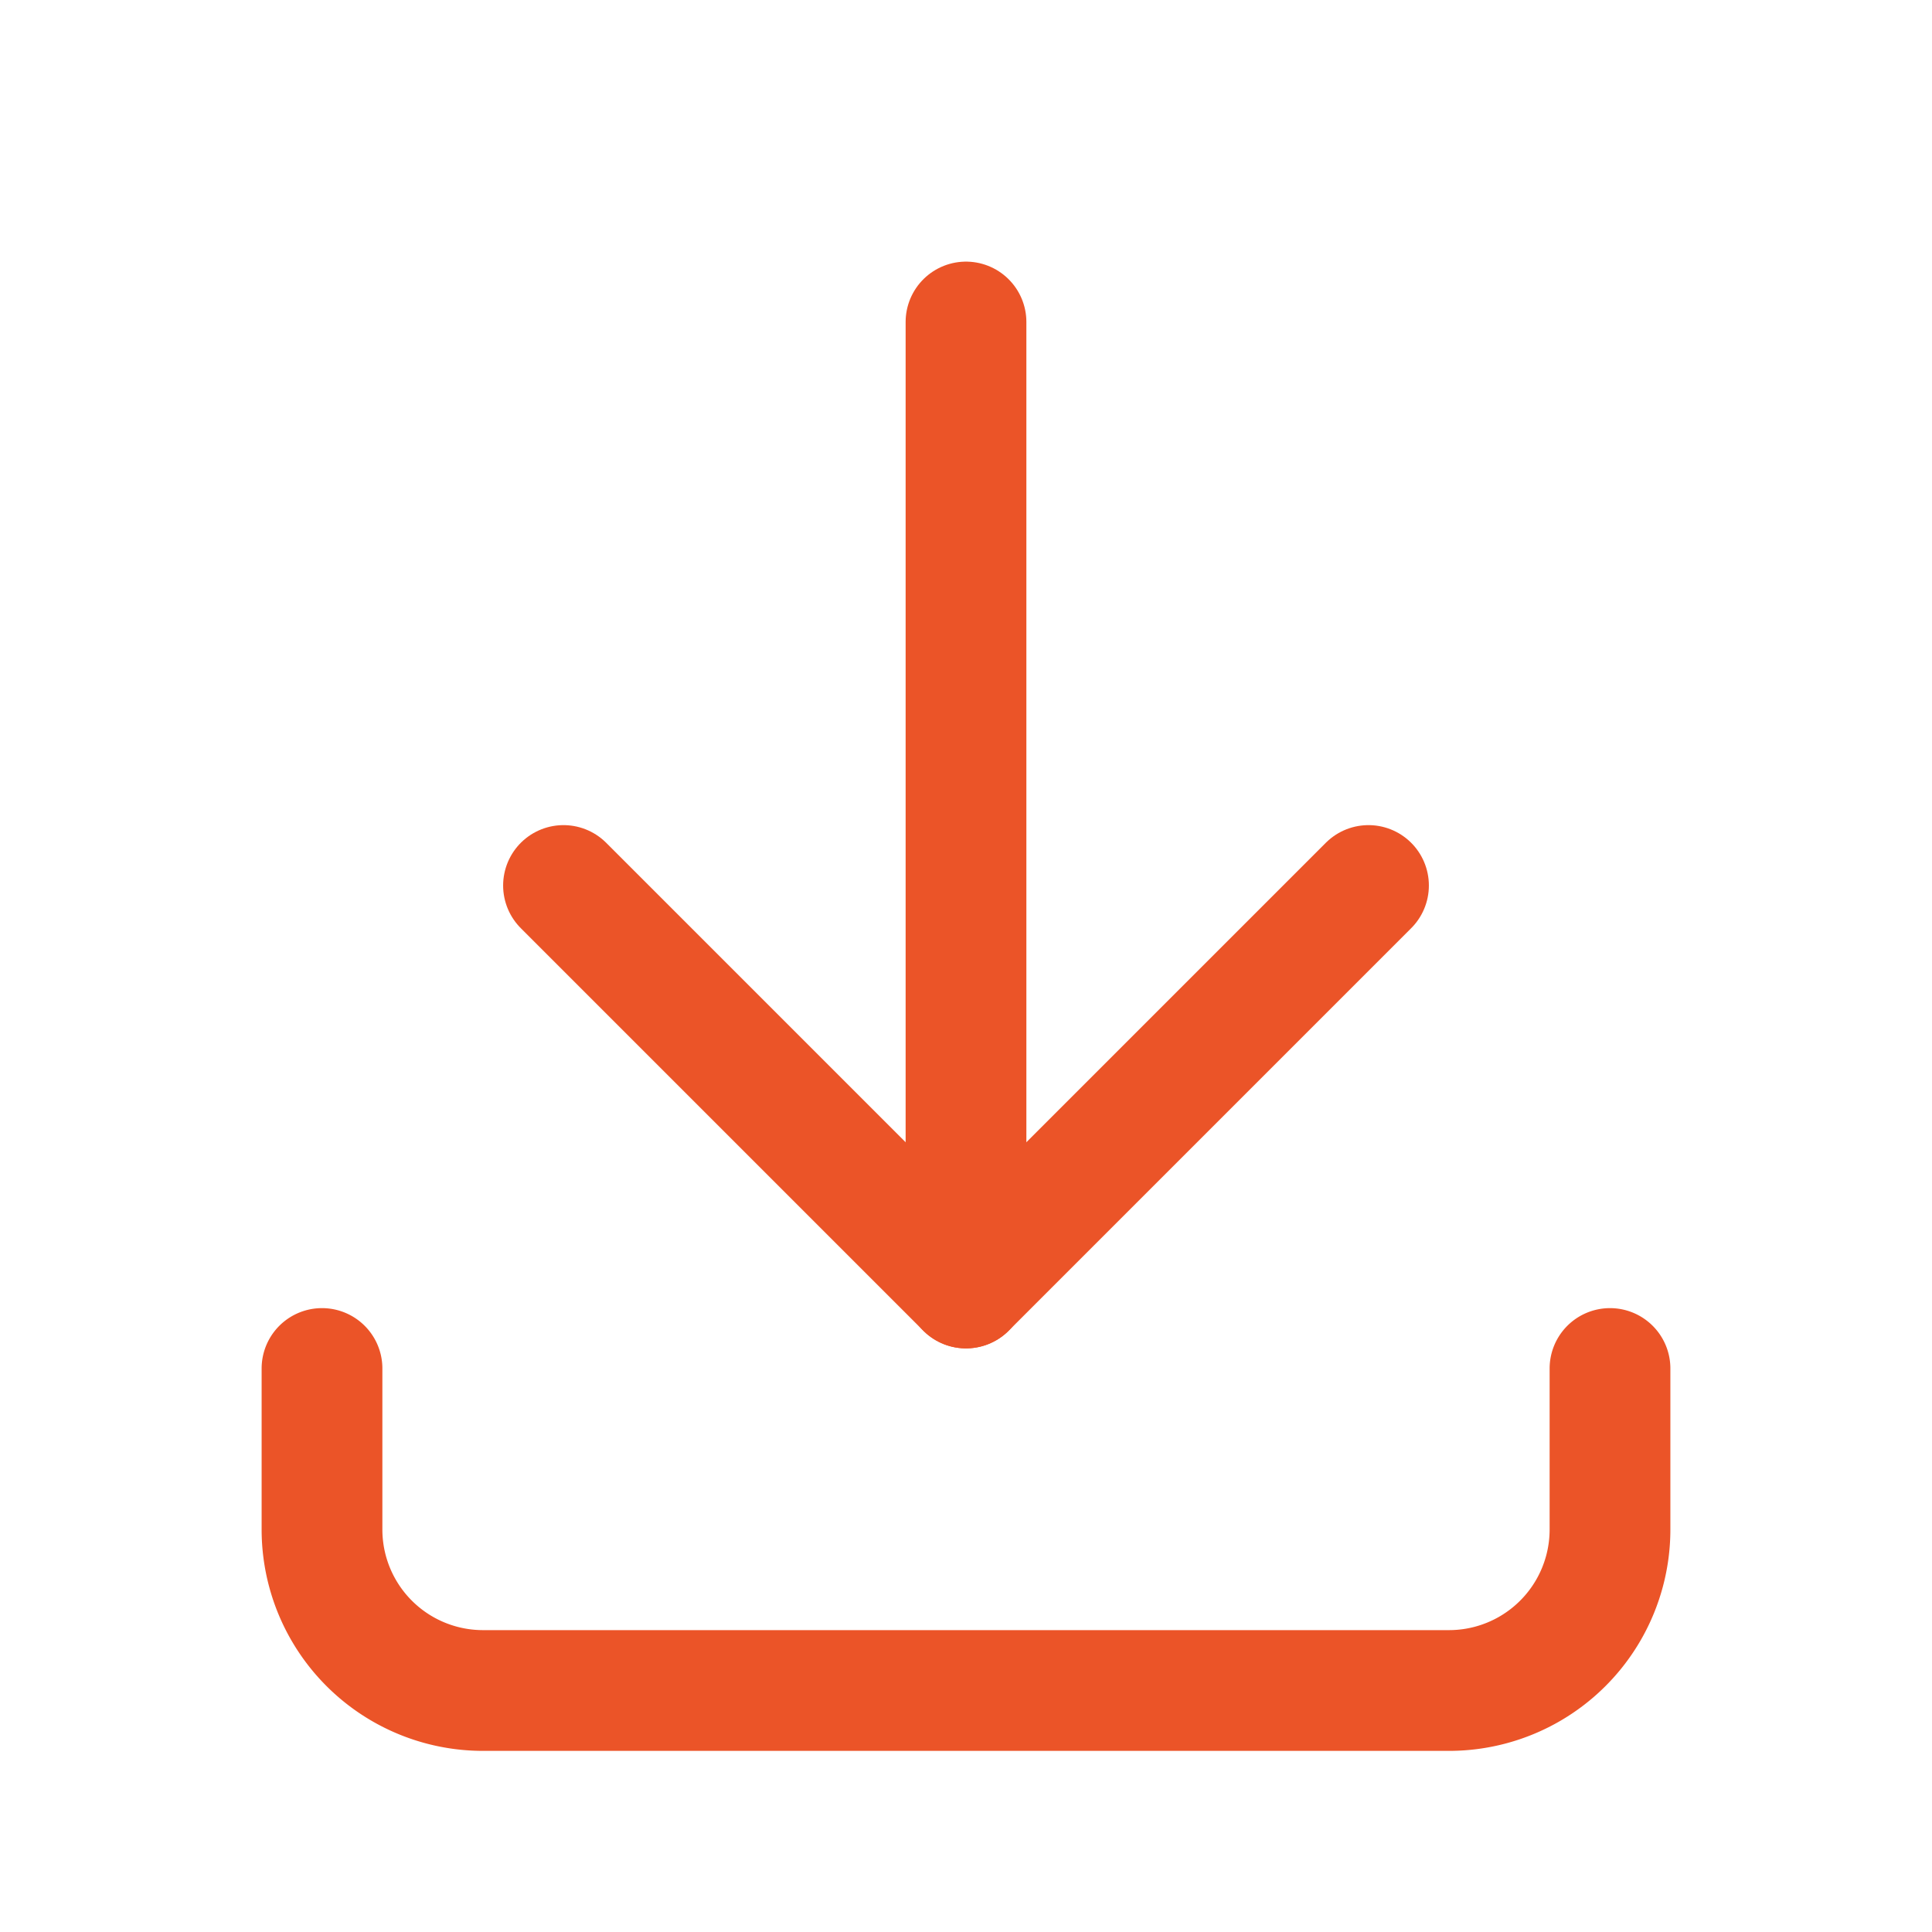 <?xml version="1.0" encoding="UTF-8" standalone="no"?>
    <svg xmlns="http://www.w3.org/2000/svg" class="icon icon-tabler icon-tabler-download" width="40" height="40" viewBox="0 0 24 24" stroke-width="1.5" stroke="#EB5428" fill="none" stroke-linecap="round" stroke-linejoin="round">
        <path stroke="none" d="M0 0h24v24H0z" fill="none"/>
        <path d="M4 17v2a2 2 0 0 0 2 2h12a2 2 0 0 0 2 -2v-2" />
        <polyline points="7 11 12 16 17 11" />
        <line x1="12" y1="4" x2="12" y2="16" />
      </svg>